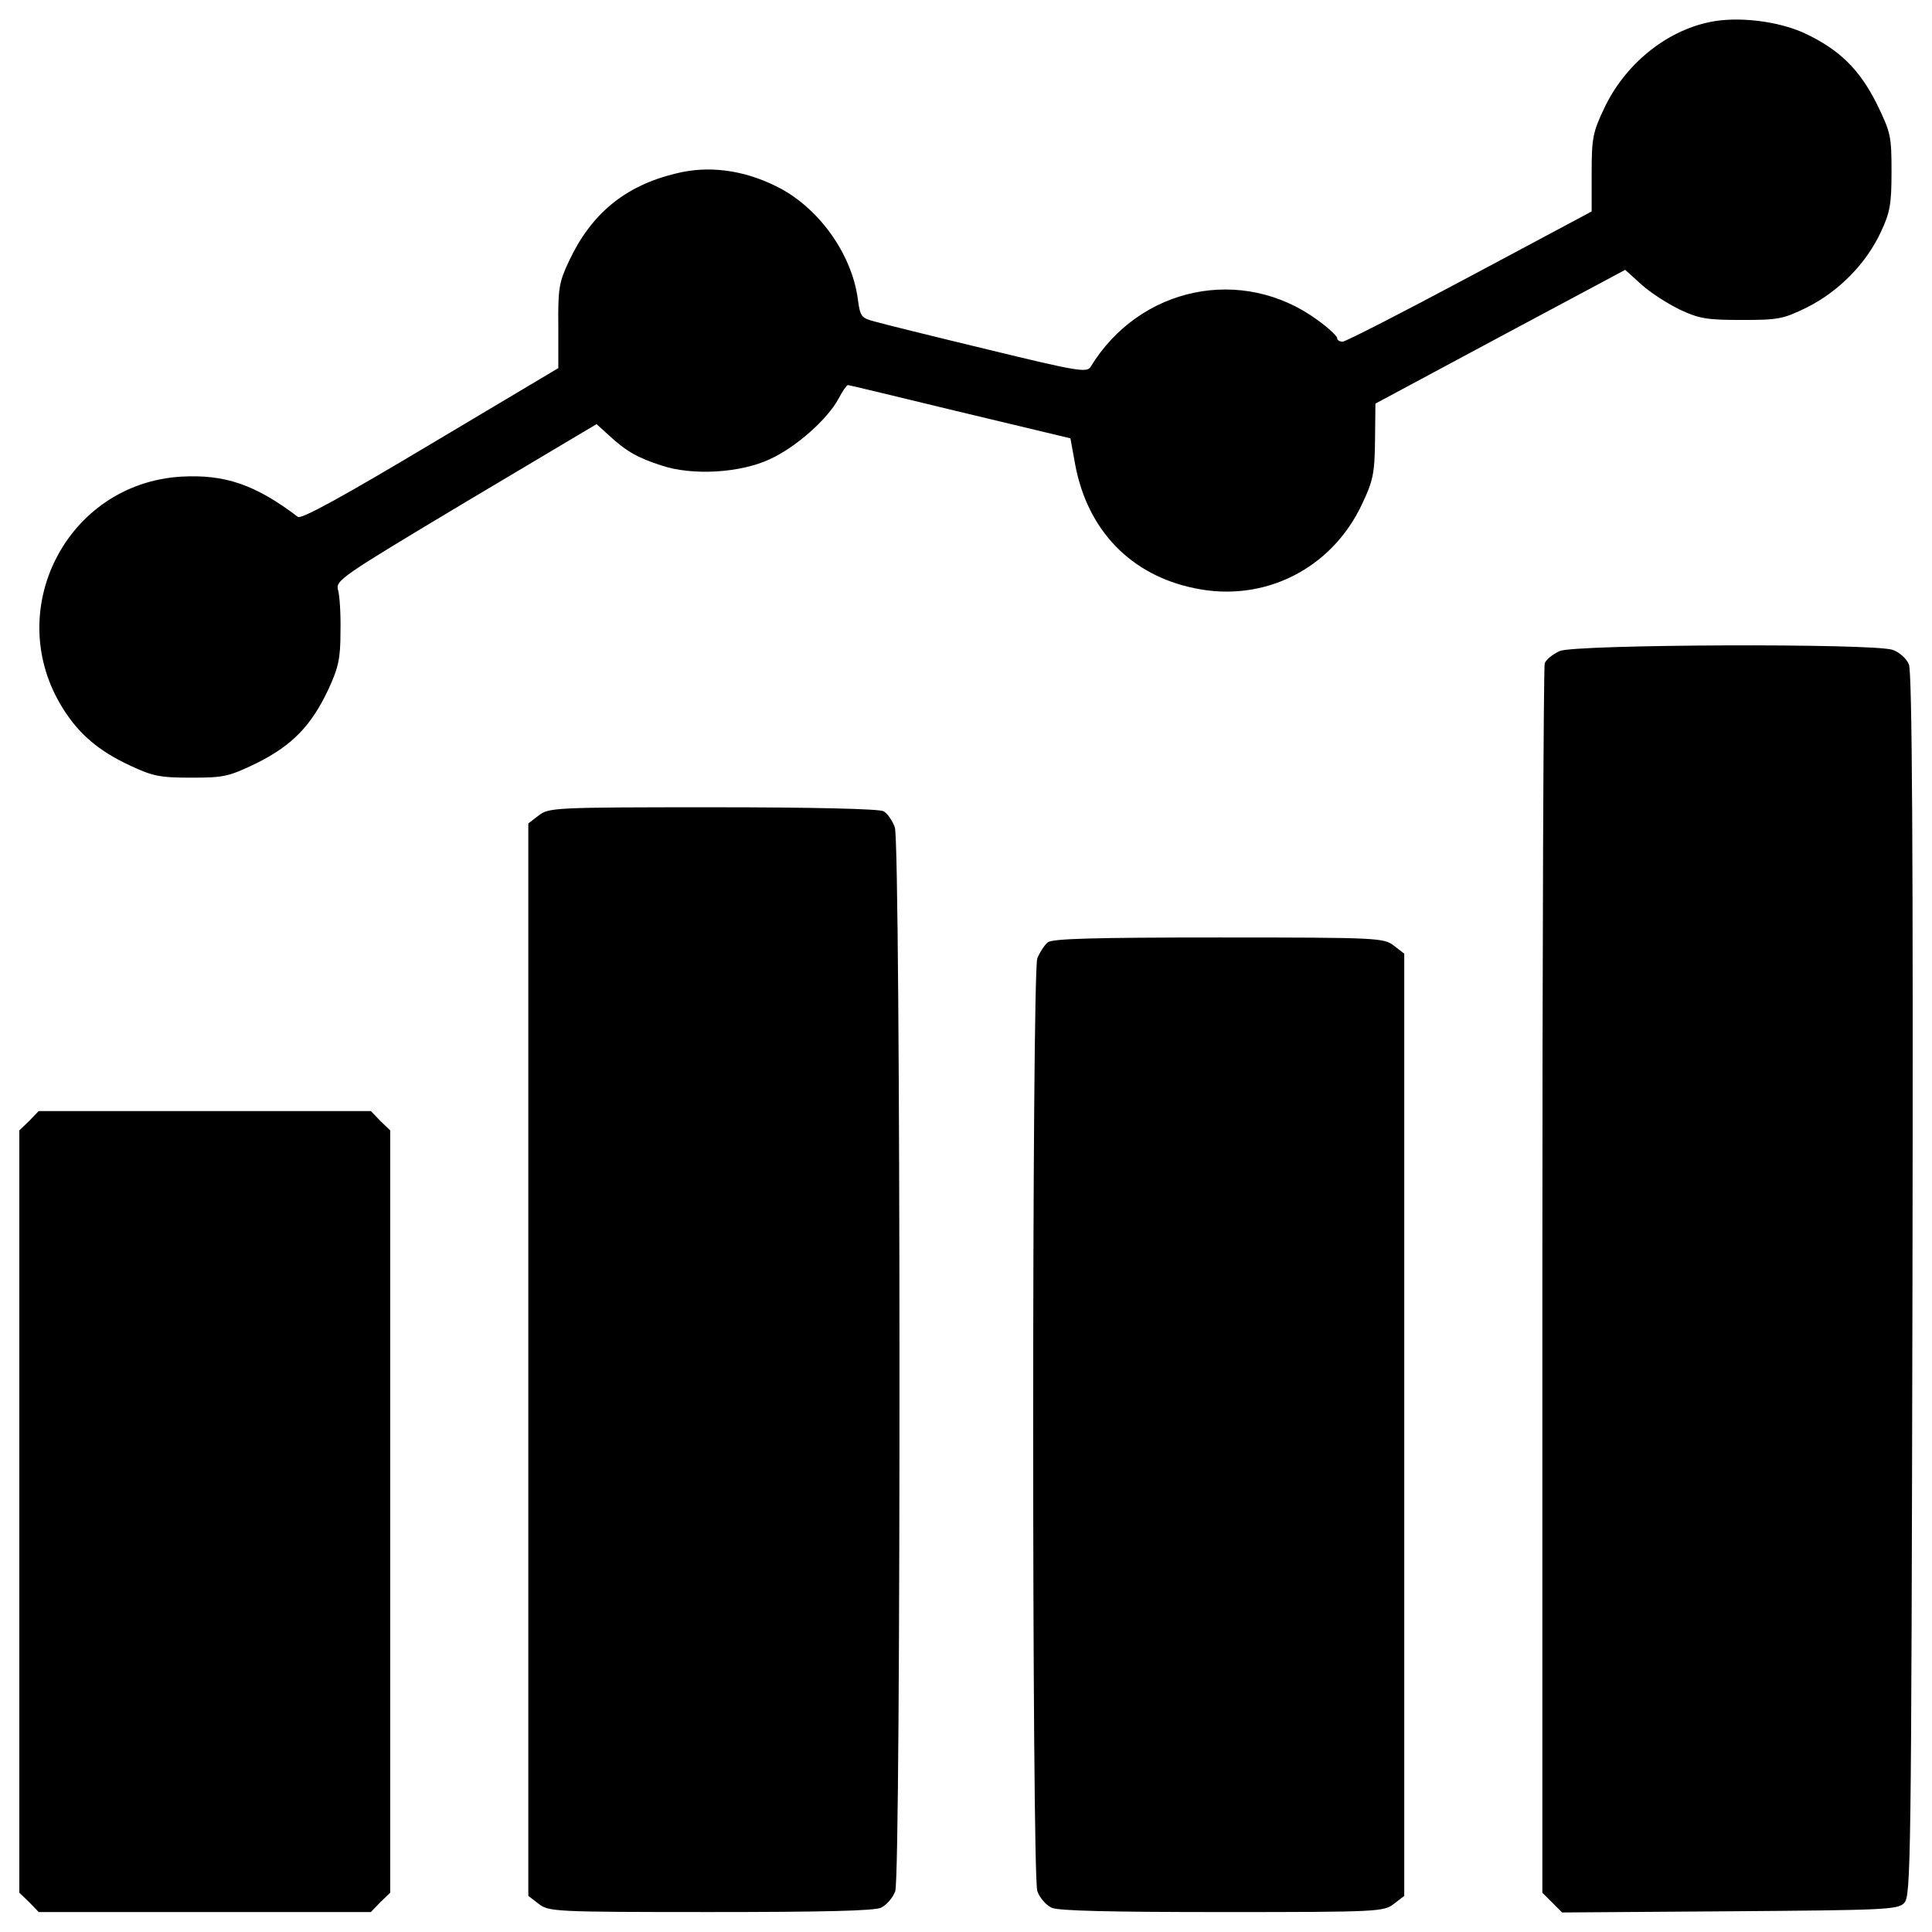 <?xml version="1.0" encoding="utf-8"?>
<!-- Svg Vector Icons : http://www.onlinewebfonts.com/icon -->
<!DOCTYPE svg PUBLIC "-//W3C//DTD SVG 1.1//EN" "http://www.w3.org/Graphics/SVG/1.1/DTD/svg11.dtd">
<svg version="1.1" xmlns="http://www.w3.org/2000/svg" xmlns:xlink="http://www.w3.org/1999/xlink" x="0px" y="0px" viewBox="0 0 1000 1000" enable-background="new 0 0 1000 1000" xml:space="preserve">
<g><g transform="translate(0,511) scale(0.1,-0.1)"><path d="M8849.1,4995.7c-228.8-47-439.1-220.6-545.3-445.2c-59.2-124.6-65.4-155.2-65.4-334.9v-200.1l-631.1-337c-347.2-185.8-643.3-337-657.6-337c-16.4,0-28.6,8.2-28.6,18.4s-44.9,53.1-102.1,93.9c-388,283.9-921.1,173.6-1174.3-243c-18.4-30.6-69.5-22.5-531,89.9c-279.8,67.4-543.2,132.7-586.1,145c-69.4,18.4-75.6,24.5-87.8,118.4c-32.7,236.9-206.3,475.9-422.7,582c-173.6,85.8-353.3,108.2-520.8,65.4c-261.4-63.3-437-208.3-551.4-453.4c-51.1-108.2-57.2-140.9-55.1-337v-216.5L2228,2810.5c-451.3-269.6-669.9-390.1-686.2-375.8c-220.6,167.5-377.8,220.6-602.5,208.3C343,2608.3,6.1,1944.6,328.7,1438.1c81.7-128.7,181.8-214.4,343.1-290c118.4-55.1,153.2-63.3,318.6-63.3c171.5,0,194,6.1,339,75.6c183.8,91.9,281.8,194,369.6,379.9c53.1,114.4,63.3,161.3,63.3,300.2c2,89.9-4.1,185.8-12.3,214.4c-14.3,51.1,10.2,67.4,661.7,457.5l676,402.3l63.3-57.2c87.8-81.7,147-116.4,273.7-157.2c159.3-53.1,406.4-38.8,559.6,32.7c134.8,61.3,298.2,206.3,355.4,312.5c20.4,38.8,42.9,71.5,49,71.5s267.5-63.3,580-138.9l571.8-136.8l24.5-134.8c63.3-341,288-573.9,618.8-641.3c359.4-75.6,708.7,100.1,865.9,435c57.2,120.5,65.4,159.3,67.4,328.8l2.1,192l647.4,347.2l645.4,345.1l83.7-75.6c47-42.9,136.8-100.1,200.2-130.7c100.1-47,140.9-53.1,318.6-53.1c189.9,0,214.4,4.1,339,65.4c163.4,81.7,306.3,226.7,381.9,390.1c47,100.1,55.1,143,55.1,310.4c0,185.8-4.1,204.2-75.6,351.3c-89.8,179.7-194,281.8-371.7,365.6C9204.4,5001.8,8992,5026.3,8849.1,4995.7z"/><path d="M8073,1740.3c-34.7-16.3-69.5-42.9-77.6-63.3c-6.1-18.4-12.2-1458.2-12.2-3198.2v-3165.5l51.1-51.1l51.1-51.1l867.9,6.1c800.6,6.1,870,8.2,902.7,42.9c34.7,34.7,36.8,194,42.9,3196.1c4.1,2275.1-2,3175.7-18.4,3214.5c-12.3,30.6-49,63.3-83.8,75.6C9696.6,1781.2,8154.7,1775,8073,1740.3z"/><path d="M2787.6,888.7l-53.1-40.8v-2775.4V-4703l53.1-40.8c53.1-40.8,75.6-42.9,888.4-42.9c580,0,849.6,6.1,884.3,22.5c28.6,14.3,61.3,51.1,73.5,85.8c30.6,87.8,28.6,5416.1-2.1,5505.9c-12.3,34.7-38.8,73.5-59.2,83.7c-22.5,12.3-371.7,20.4-884.3,20.4C2863.2,931.6,2840.7,929.5,2787.6,888.7z"/><path d="M5424.2,233.1c-18.4-14.3-42.9-53.1-55.1-83.7c-28.6-79.7-28.6-4742.1,0-4827.9c12.2-34.7,44.9-71.5,73.5-85.8c34.7-16.3,304.3-22.5,884.3-22.5c812.8,0,835.3,2,888.4,42.9l53.1,40.8v2438.5V173.9l-53.1,40.8c-53.1,40.8-75.6,42.9-904.7,42.9C5661.1,257.6,5450.7,251.5,5424.2,233.1z"/><path d="M151.1-692L100-741v-1972.8v-1972.8l51.1-49l49-51.1h859.8h859.8l49,51.1l51.1,49v1972.8V-741l-51.1,49l-49,51.1h-859.8H200.1L151.1-692z"/></g></g>
</svg>